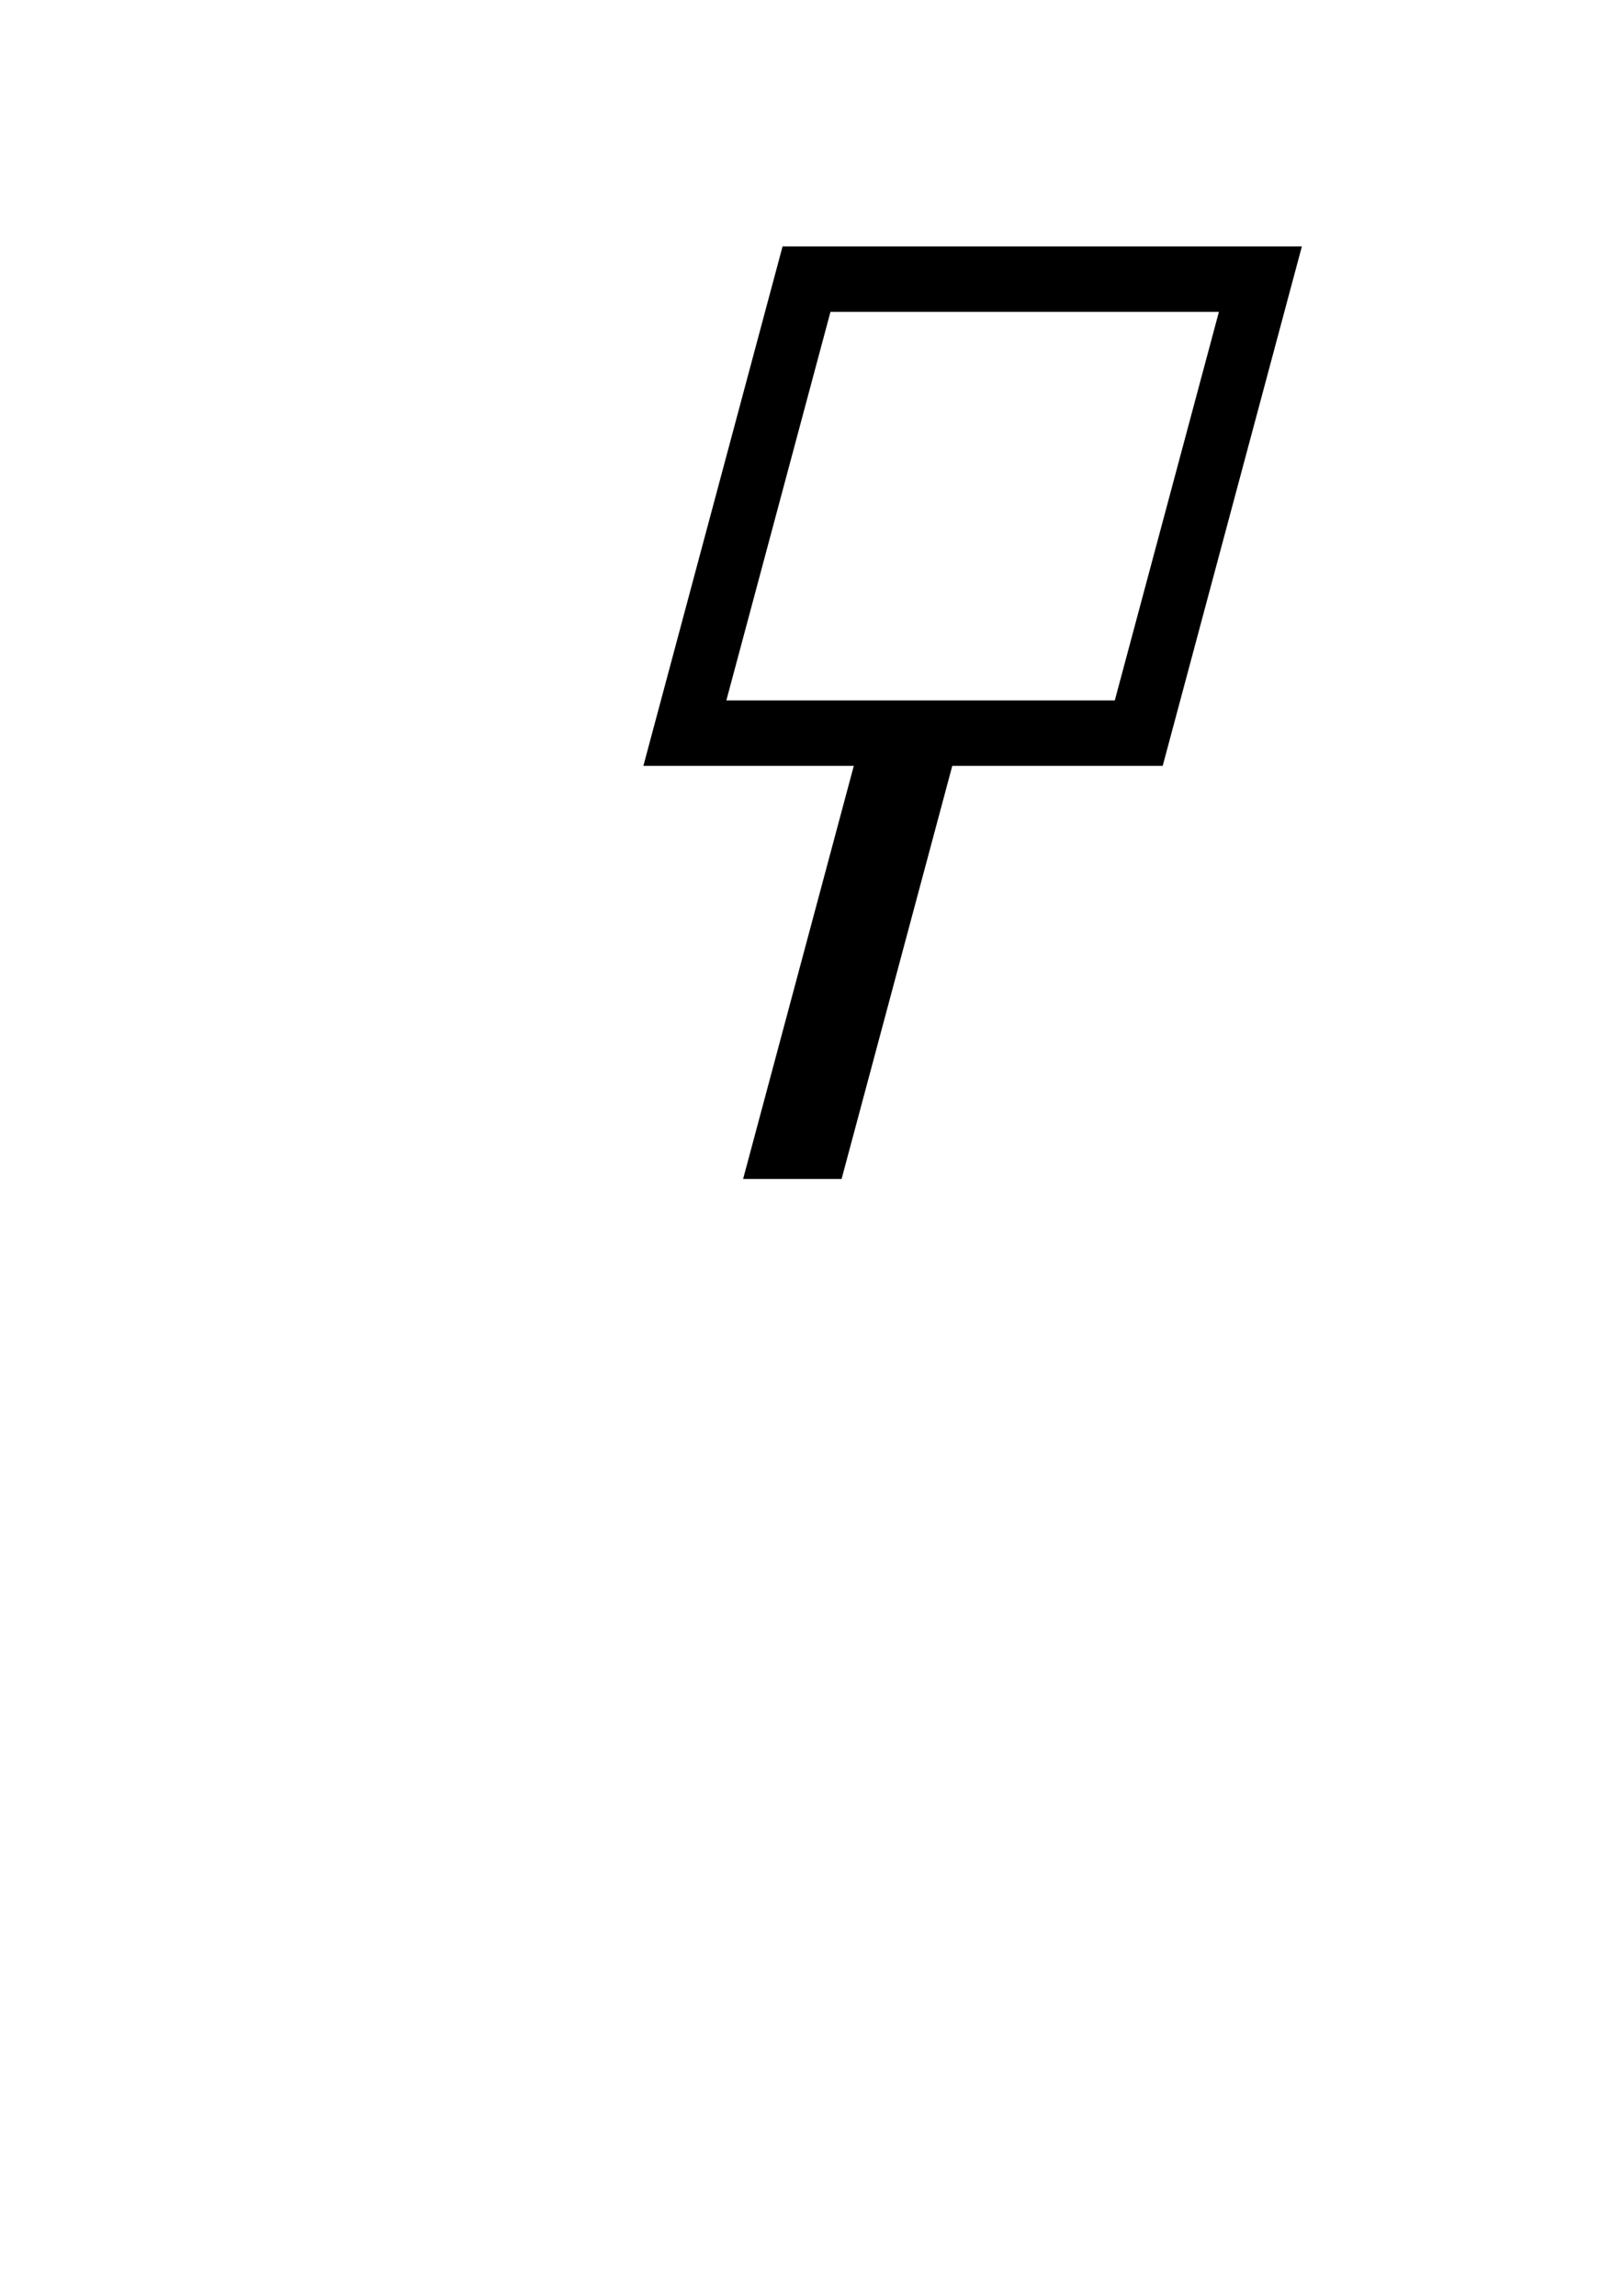 <?xml version="1.0" encoding="UTF-8" standalone="no"?>
<!-- Created with Inkscape (http://www.inkscape.org/) -->

<svg
   xmlns:dc="http://purl.org/dc/elements/1.1/"
   xmlns:cc="http://creativecommons.org/ns#"
   xmlns:rdf="http://www.w3.org/1999/02/22-rdf-syntax-ns#"
   xmlns:svg="http://www.w3.org/2000/svg"
   xmlns="http://www.w3.org/2000/svg"
   xmlns:sodipodi="http://sodipodi.sourceforge.net/DTD/sodipodi-0.dtd"
   xmlns:inkscape="http://www.inkscape.org/namespaces/inkscape"
   width="210mm"
   height="297mm"
   viewBox="0 0 744.094 1052.362"
   id="svg5202"
   version="1.1"
   inkscape:version="0.91 r13725"
   sodipodi:docname="seamark_buoy_1.svg">
  <defs
     id="defs5204" />
  <sodipodi:namedview
     id="base"
     pagecolor="#ffffff"
     bordercolor="#666666"
     borderopacity="1.0"
     inkscape:pageopacity="0.0"
     inkscape:pageshadow="2"
     inkscape:zoom="0.35"
     inkscape:cx="375"
     inkscape:cy="520"
     inkscape:document-units="px"
     inkscape:current-layer="layer1"
     showgrid="false"
     inkscape:window-width="716"
     inkscape:window-height="861"
     inkscape:window-x="720"
     inkscape:window-y="18"
     inkscape:window-maximized="0" />
  <g
     inkscape:label="Layer 1"
     inkscape:groupmode="layer"
     id="layer1">
    <g
       transform="translate(2360.014,25.891)"
       id="g5179">
      <g
         id="g4859-7"
         transform="matrix(1,0,-0.268,1,-838.517,736.734)">
        <rect
           style="fill:none;stroke:#000000;stroke-width:30;stroke-miterlimit:4;stroke-dasharray:none"
           id="rect4627-0"
           width="208.091"
           height="208.091"
           x="-1321.828"
           y="-634.653" />
        <path
           style="fill:#000000;stroke:#000000;stroke-width:29.011;stroke-miterlimit:4;stroke-dasharray:none"
           d="m -1225.853,-425.579 16.142,0 0,188.878 -16.142,0 z"
           id="rect4589-8-53"
           inkscape:connector-curvature="0"
           sodipodi:nodetypes="ccccc" />
      </g>
      <g
         style="fill:none;stroke:none"
         id="g4859-7-1"
         transform="matrix(-1,0,0.268,-1,-3150.53,291.209)">
        <rect
           style="fill:none;stroke:none;stroke-width:30;stroke-miterlimit:4;stroke-dasharray:none"
           id="rect4627-0-9"
           width="208.091"
           height="208.091"
           x="-1321.828"
           y="-634.653" />
        <path
           style="fill:none;stroke:none;stroke-width:29.011;stroke-miterlimit:4;stroke-dasharray:none"
           d="m -1225.853,-425.579 16.142,0 0,188.878 -16.142,0 z"
           id="rect4589-8-53-4"
           inkscape:connector-curvature="0"
           sodipodi:nodetypes="ccccc" />
      </g>
    </g>
  </g>
</svg>
